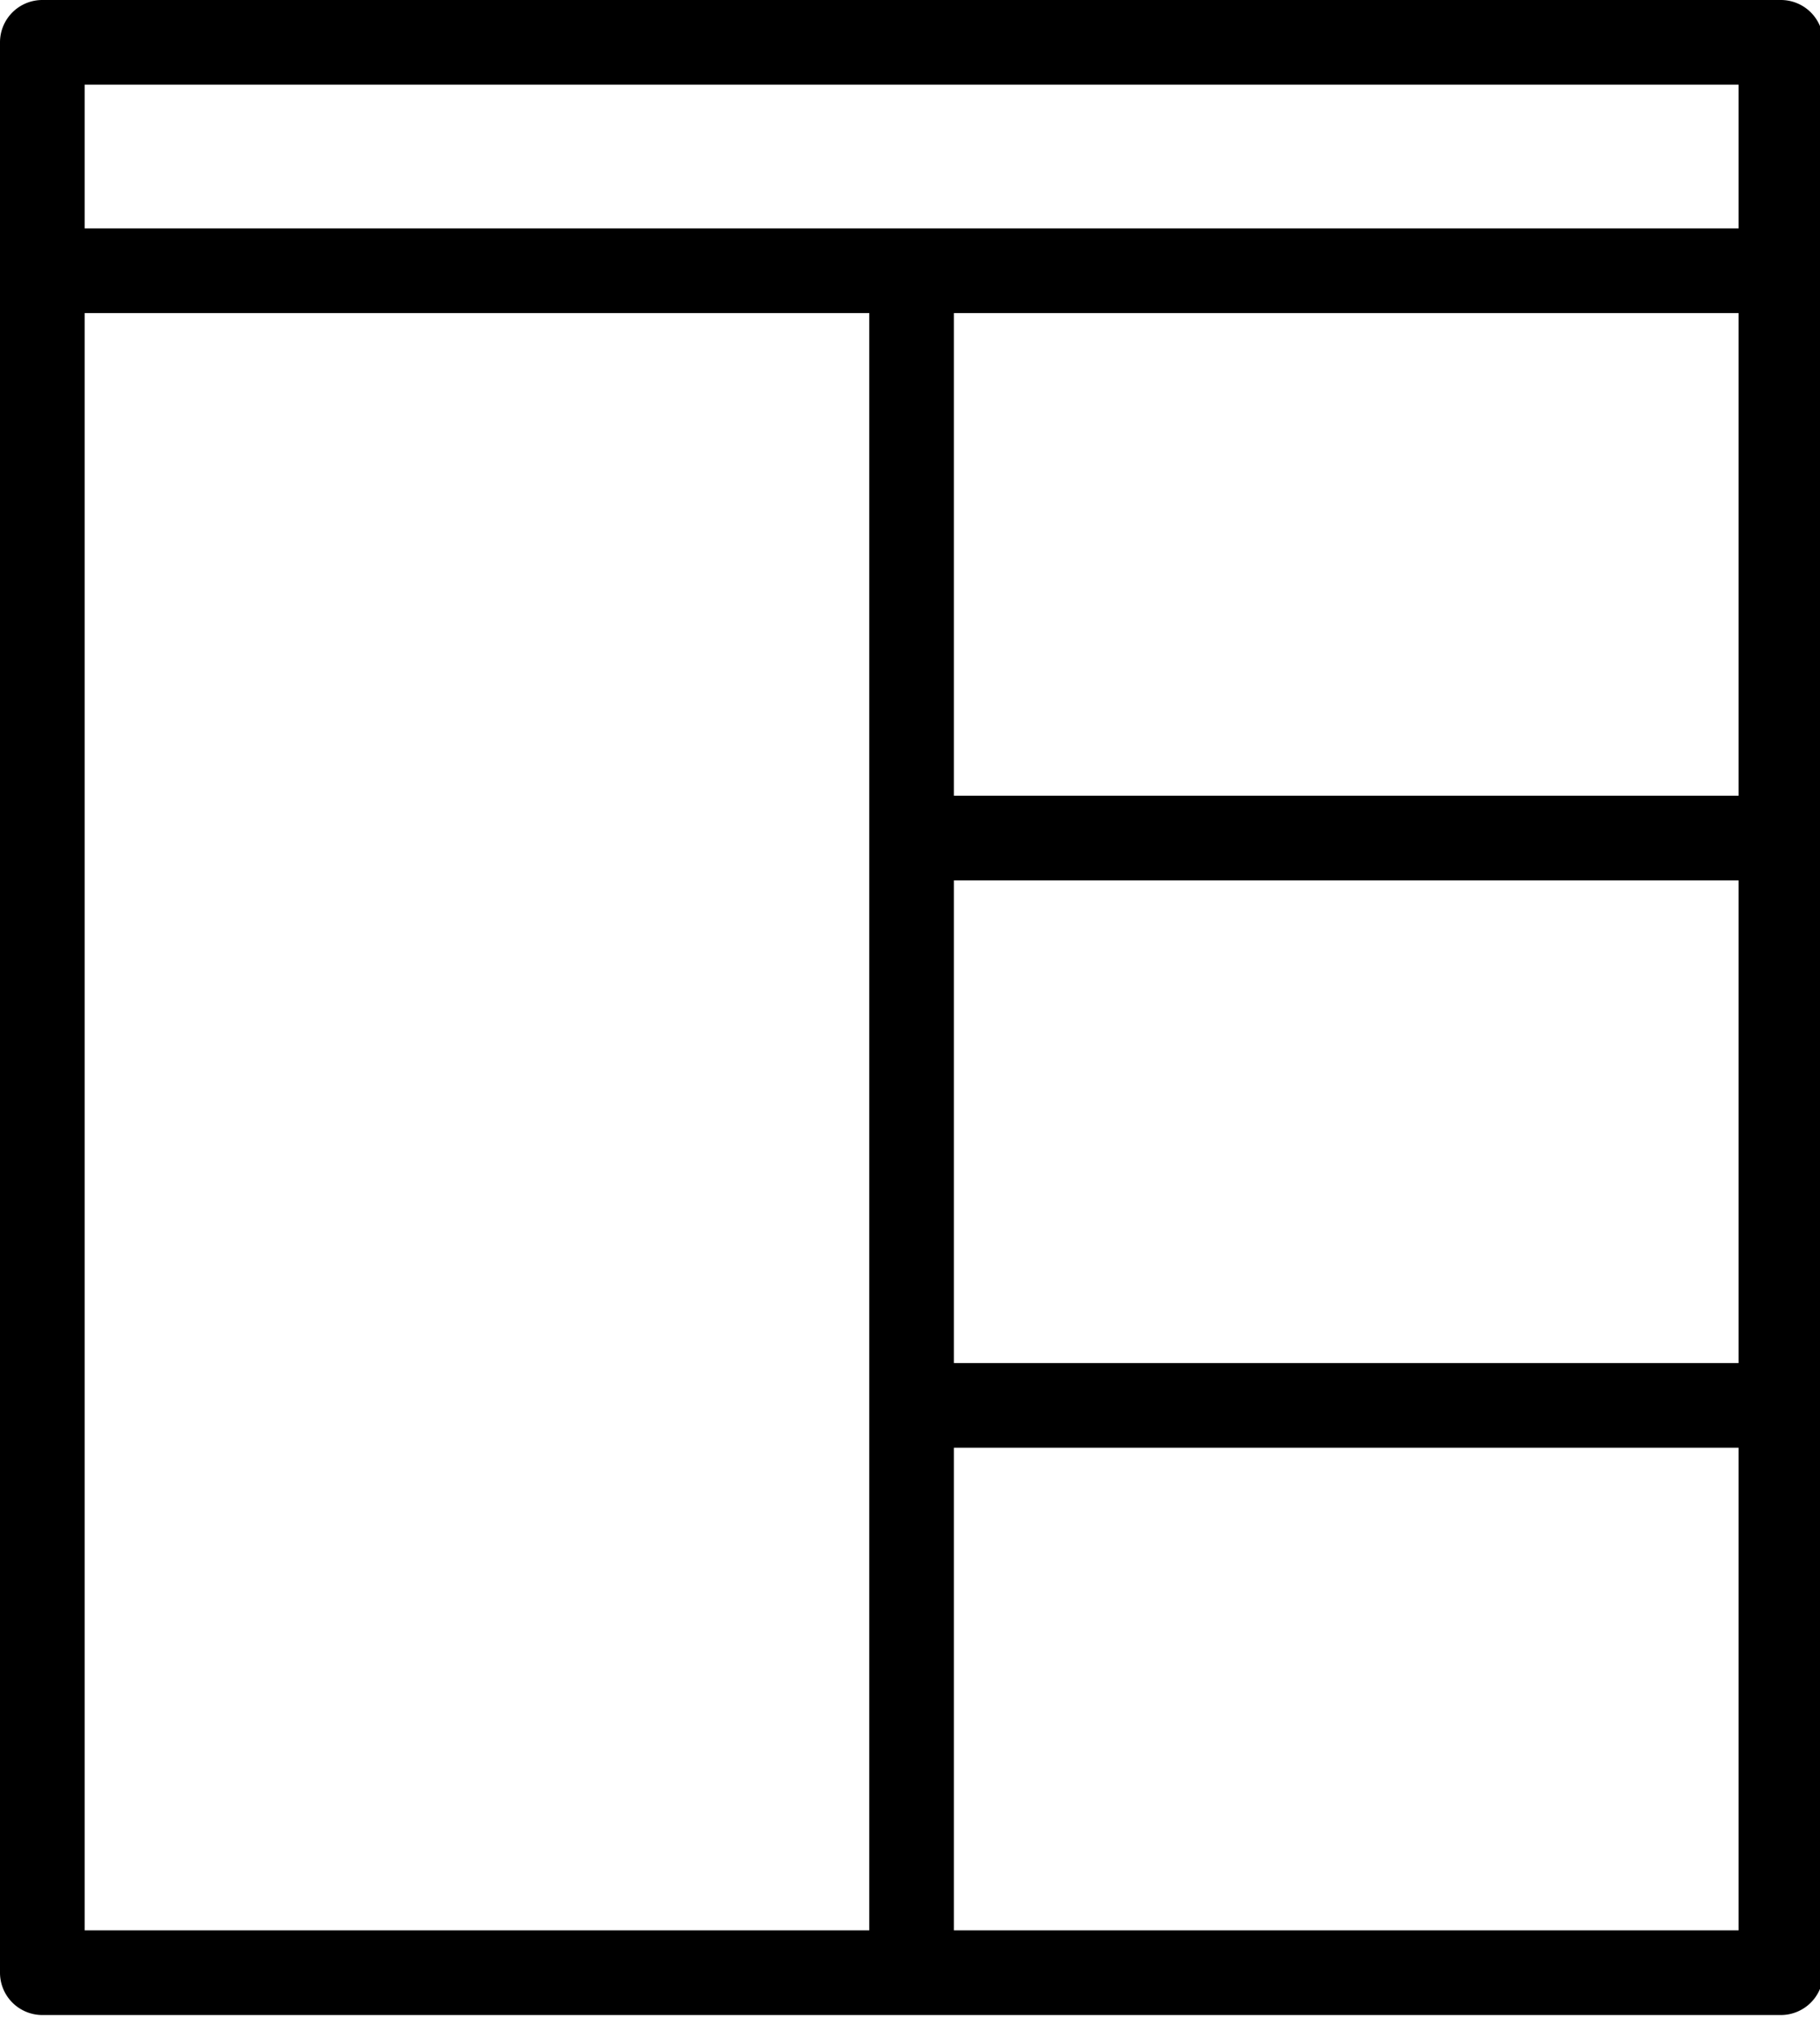 <svg xmlns="http://www.w3.org/2000/svg" height="48" width="43"><rect width="100%" height="100%" fill="none"/><path d="M1 47.604h41.076a1 1 0 0 0 1-1V1a1 1 0 0 0-1-1H1a1 1 0 0 0-1 1v45.603a1 1 0 0 0 1 1.001zm40.076-2H22.538V34.202h18.538v11.402zm0-13.402H22.538V20.799h18.538v11.403zm0-13.403H22.538V7.397h18.538v11.402zM2 2h39.076v3.396H2V2zm0 5.397h18.538v38.207H2V7.397z"/></svg>